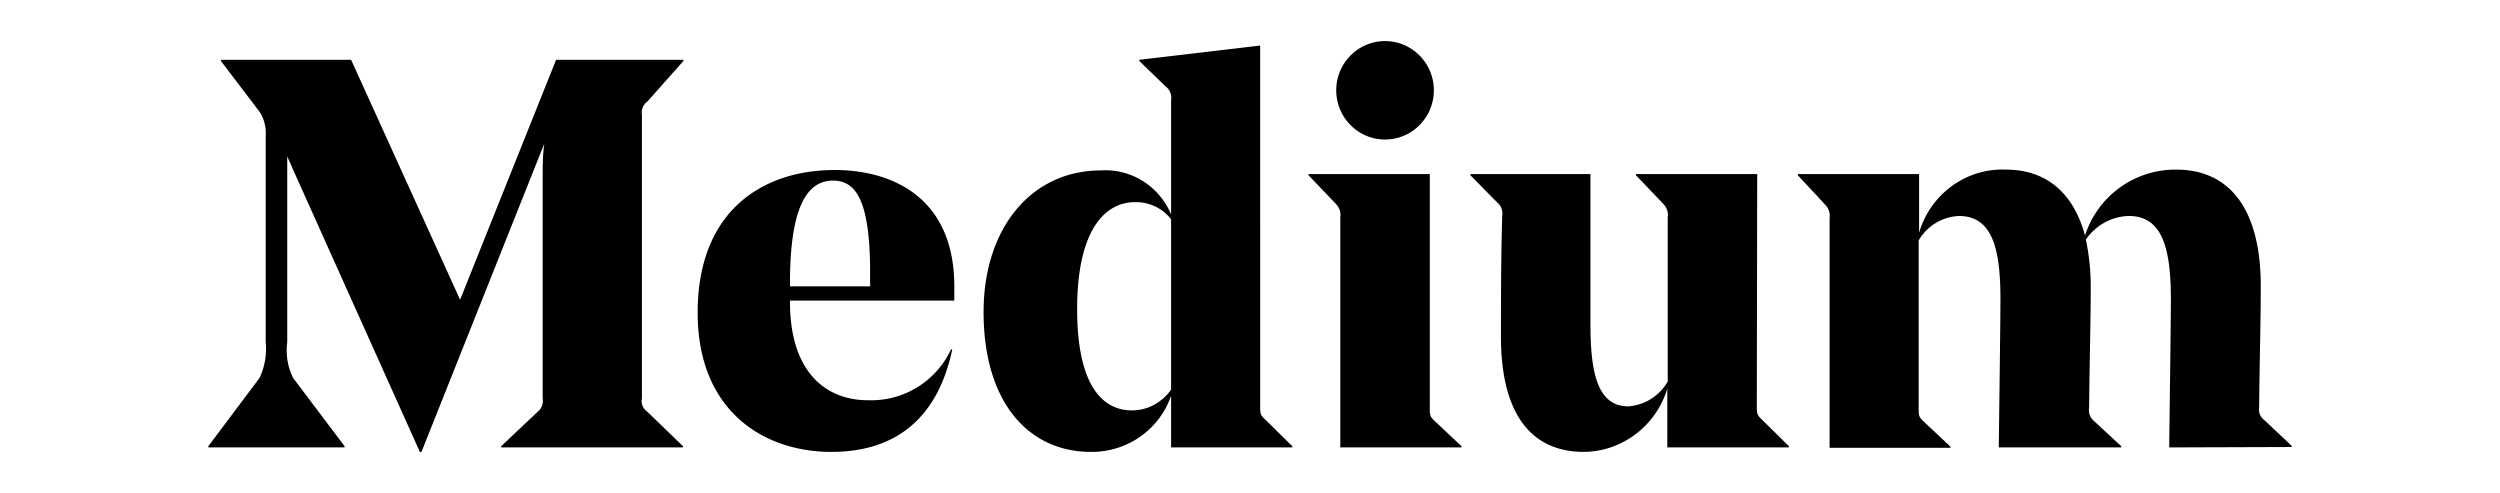 <svg xmlns="http://www.w3.org/2000/svg" viewBox="0 0 300 59.157" width="250" height="49.298"><path d="M151.22 48.712c0 .878 0 1.073.586 1.61l3.27 3.222v.146h-14.545v-6.199c-1.415 4.1-5.32 6.785-9.615 6.736-7.468 0-12.886-5.906-12.886-16.79 0-10.201 5.857-16.986 14.057-16.986 3.66-.244 7.029 1.904 8.444 5.271V12.007a1.707 1.707 0 00-.683-1.66l-3.124-3.026v-.146l14.496-1.708zm-10.689-1.953V26.31a5.321 5.321 0 00-4.344-2.05c-3.514 0-6.93 3.22-6.93 12.836 0 8.98 2.928 12.153 6.588 12.153 1.904 0 3.612-.976 4.686-2.489zm20.305 6.931V26.064c.097-.634-.147-1.22-.586-1.66l-3.221-3.367v-.147h14.545v28.017c0 .878 0 1.074.585 1.61l3.222 3.027v.146zm-.488-42.854c0-3.27 2.635-5.906 5.857-5.906 3.221 0 5.857 2.635 5.857 5.906 0 3.27-2.636 5.906-5.857 5.906-3.222 0-5.857-2.636-5.857-5.906zm50.468 37.827c0 .878 0 1.122.586 1.66l3.27 3.22v.147h-14.594v-7.077c-1.318 4.441-5.369 7.565-10.006 7.614-6.491 0-9.957-4.783-9.957-13.813 0-4.344 0-9.127.147-14.496.097-.586-.098-1.22-.586-1.611l-3.221-3.27v-.147h14.398V38.9c0 5.907.879 9.86 4.54 9.86a5.932 5.932 0 004.734-2.977V26.064c.098-.634-.147-1.22-.586-1.66l-3.221-3.367v-.147h14.545zm49.492 5.027c0-1.074.196-14.643.196-17.766 0-5.906-.928-10.006-5.028-10.006-2.098.048-4.002 1.122-5.173 2.83.39 1.855.585 3.71.585 5.614 0 4.1-.146 9.322-.195 14.545-.098.585.098 1.22.586 1.61l3.27 3.027v.146h-14.692c0-.976.196-14.643.196-17.766 0-6.004-.928-10.006-4.979-10.006a5.889 5.889 0 00-4.832 2.928v20.11c0 .878 0 1.073.586 1.61l3.221 3.026v.147h-14.496V26.162c.098-.635-.147-1.22-.586-1.66l-3.221-3.465v-.147h14.545v7.029c1.367-4.637 5.662-7.76 10.396-7.566 4.832 0 8.103 2.734 9.518 7.908a11.382 11.382 0 0110.933-7.908c6.492 0 10.153 4.833 10.153 13.96 0 4.344-.147 9.322-.196 14.545-.097.634.147 1.22.684 1.61L275 53.496v.146zM77.665 49.395l4.295 4.149v.146H60.143v-.146l4.392-4.15c.488-.39.684-.975.586-1.61v-26.6c0-1.123 0-2.636.195-3.954l-14.74 36.997h-.195l-15.278-34.02c-.341-.83-.439-.927-.634-1.464v22.305c-.195 1.514.049 3.027.732 4.344l6.15 8.152v.146H25v-.146l6.15-8.2A8.292 8.292 0 0031.882 41V16.4c.098-1.22-.244-2.44-1.025-3.368l-4.344-5.71v-.147h15.619l13.08 28.797 11.52-28.797h15.277v.146l-4.295 4.833a1.707 1.707 0 00-.684 1.659v34.02c-.146.586.147 1.22.635 1.562zM94.797 36.07v.146c0 8.444 4.295 11.812 9.371 11.812a10.576 10.576 0 009.957-6.101h.147c-1.757 8.346-6.882 12.3-14.497 12.3-8.248 0-16.058-5.027-16.058-16.693 0-12.25 7.81-17.132 16.449-17.132 6.93 0 14.35 3.32 14.35 13.96v1.708zm0-1.708h9.615v-1.709c0-8.688-1.757-10.982-4.441-10.982-3.27 0-5.223 3.466-5.174 12.69z"/></svg>